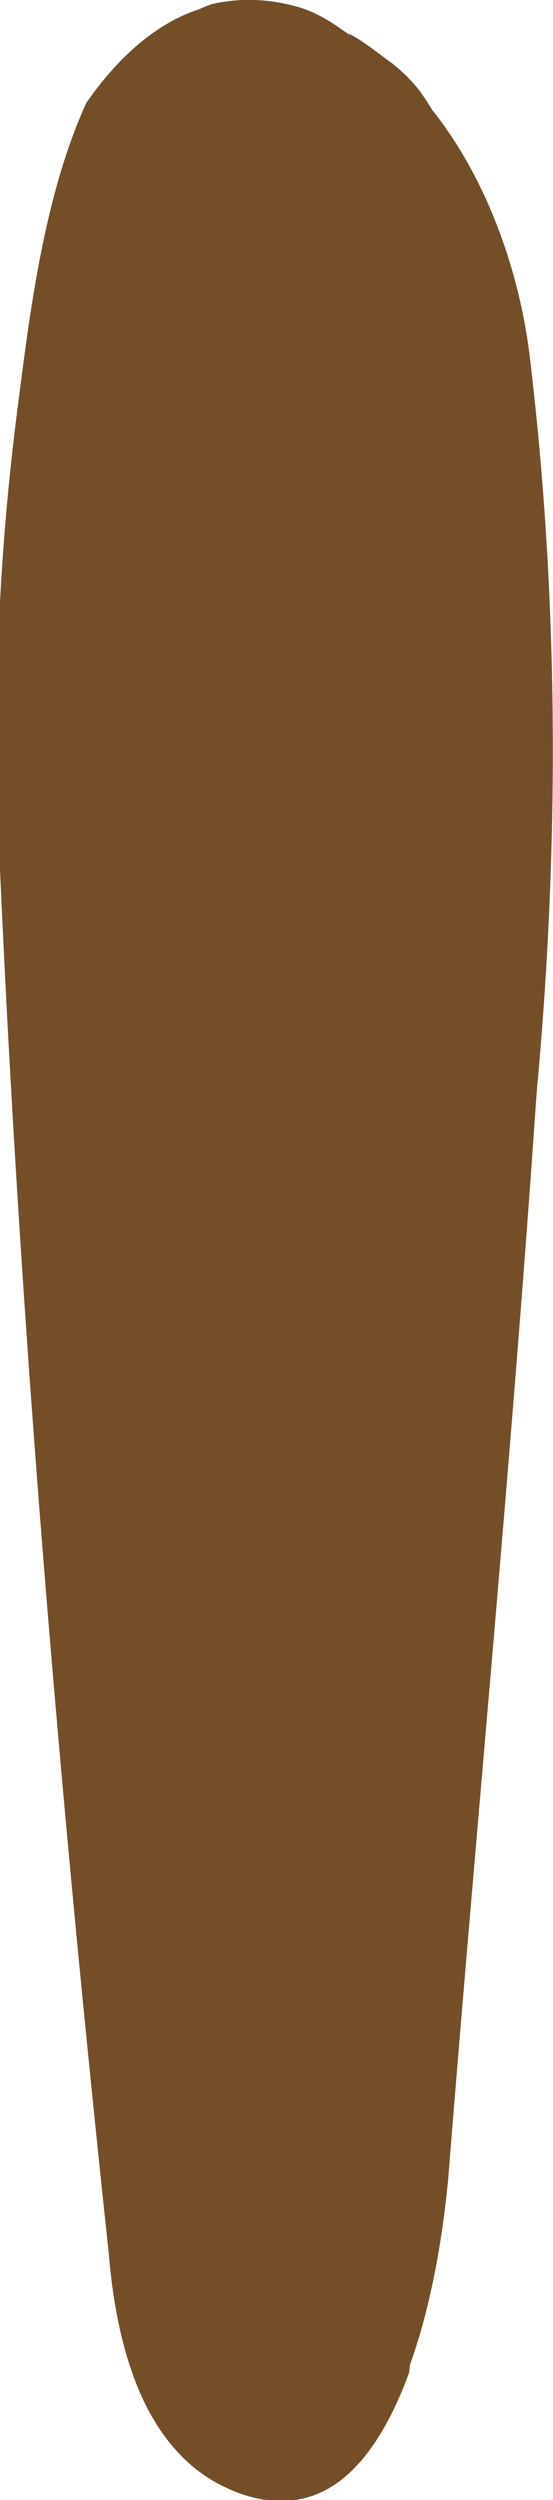 <?xml version="1.0" encoding="utf-8"?>
<!-- Generator: Adobe Illustrator 18.1.1, SVG Export Plug-In . SVG Version: 6.00 Build 0)  -->
<svg version="1.1" xmlns="http://www.w3.org/2000/svg" xmlns:xlink="http://www.w3.org/1999/xlink" x="0px" y="0px"
	 viewBox="1019.6 969.1 26.9 121.6" enable-background="new 1019.6 969.1 26.9 121.6" xml:space="preserve">
<g id="additional_reference">
</g>
<g id="ch07-09-1">
</g>
<g id="ch04-05-1">
</g>
<g id="ch04-11-2">
</g>
<g id="ch04-06-1">
	<g id="older_version">
		<g id="head_3_" display="none">
			<g id="hair_3_">
			</g>
		</g>
		<g id="hands" display="none">
		</g>
		<g id="head_4_" display="none">
		</g>
		<g id="new_path" display="none">
		</g>
		<g id="handback" display="none">
		</g>
		<g id="handFront">
		</g>
		<g id="Layer_21" display="none">
		</g>
	</g>
	<g id="path_copy-with_stroke">
		<g id="handBack_copy">
		</g>
		<g id="head_copy">
		</g>
		<g id="neck_copy">
		</g>
		<g id="sleeve_copy">
		</g>
		<g id="handFront_copy">
		</g>
		<g id="skirt_copy">
		</g>
		<g id="torso_copy">
		</g>
	</g>
	<g id="comp_layer">
		<g id="skirt_copy_3">
			<g id="skirt_copy_3_2_">
			</g>
			<g id="skirt_copy_3_1_">
			</g>
		</g>
		<g id="torso_copy_2">
		</g>
		<g id="sleeve_copy_2">
		</g>
		<g id="neck_5_">
		</g>
		<g id="head_copy_2">
			<g id="head-silo_copy">
			</g>
		</g>
		<g id="head_copy_3">
			<g id="head-silo_copy_2">
			</g>
		</g>
		<g id="handFront_copy_2">
		</g>
		<g id="handBack_copy_2">
		</g>
	</g>
	<g id="skirt_5_">
		<g id="skirt_4_">
		</g>
		<g id="skirt_copy_2">
		</g>
	</g>
	<g id="torso_copy_3">
	</g>
	<g id="sleeve">
	</g>
	<g id="neck_6_">
	</g>
	<g id="handBack">
	</g>
	<g id="handFront_1_">
	</g>
</g>
<g id="ch04-03-2">
</g>
<g id="ch04-02-2_safe_copy" display="none">
	<g id="mainComp_x5F_paths-back-up_copy">
		<g id="eye_x5F_close_x5F_comp_copy_2_1_" display="inline">
		</g>
		<g id="eye_x5F_far_x5F_comp_copy_2_1_" display="inline">
		</g>
	</g>
	<g id="mainComp_copy" display="inline">
		<g id="eye_x5F_close_x5F_comp_copy_2">
		</g>
		<g id="eye_x5F_far_x5F_comp_copy_2">
		</g>
	</g>
	<g id="eye_x5F_close_copy" display="inline">
	</g>
	<g id="eye_x5F_far_copy" display="inline">
	</g>
	<g id="forearm_4_" display="inline">
		<path fill="#734E27" d="M1045.4,986.7c-0.5-4.5-2.3-9.6-5.5-13.1c-0.4-0.5-0.9-0.9-1.3-1.3c-0.7-0.6-1.4-1.1-2.2-1.5
			c0,0,0.1,0.1,0.1,0.1c-0.6-0.6-1.3-1-2.2-1.3c-1.6-0.5-3.1-0.6-4.4-0.2c-2.4,0.6-4.4,2.5-6,4.7c0,0,0,0,0,0
			c-2,4.4-2.7,9.8-3.3,14.5c-1,7.6-1.3,15.1-0.9,22.8c1,22.5,2.9,45,5.3,67.4c0.2,2.4,0.7,5.2,1.9,7.5c0.8,1.5,1.9,2.8,3.4,3.6
			c4.7,2.5,7.5-1,9.1-5.4c1.3-3.4,1.8-7.3,2-9.4c1.4-17.6,3-35.2,4.4-52.8C1046.8,1010.5,1046.8,998.5,1045.4,986.7z"/>
		<g>
			<path d="M1045.4,986.7c-0.5-4.5-2.3-9.6-5.5-13.1c1.1,1.5,2,3.6,2.6,5.6c0,0,0,0.1,0,0.1c0.9,2.9,1.4,5.5,1.4,5.5
				c1,6.7,0.9,13.9,1,20.7c0.4,19.4-2.5,39.1-4.1,58.4c-0.2,2.5-0.3,5.3-0.5,8c0,0.1,0,0.1,0,0.2c0,0.1,0,0.2,0,0.4
				c-0.1,2-0.5,8.7-0.9,12c1.3-3.4,1.8-7.3,2-9.4c1.4-17.6,3-35.2,4.4-52.8C1046.8,1010.5,1046.8,998.5,1045.4,986.7z"/>
			<path d="M1024,974.1C1024,974.1,1024,974.1,1024,974.1c-2,4.5-2.7,9.8-3.3,14.5c-1,7.6-1.3,15.1-0.9,22.8c1,22.5,2.9,45,5.3,67.4
				c0.2,2.4,0.7,5.2,1.9,7.5l-0.6-5.7c0,0,0-0.1,0-0.1c-1.7-10.2-2-20.8-2.8-31.1c-0.9-11-1.6-22-2.2-33.1
				c-0.4-7.5-0.4-14.8,0.3-22.3c0.4-4.5,0.9-9.6,2.1-14.2c0,0,0,0,0,0c0-0.3,0.3-2.5,1.1-4.8c0,0,0,0,0,0c0.9-2.3,2.4-4.8,5-5.7
				C1027.5,969.9,1025.5,971.8,1024,974.1z"/>
		</g>
	</g>
	<g id="pupil_copy" display="inline">
	</g>
</g>
<g id="ch04-02-1">
	<g id="mainComp_x5F_paths-back-up" display="none">
		<g id="eye_x5F_close_x5F_comp_copy" display="inline">
		</g>
		<g id="eye_x5F_far_x5F_comp_copy" display="inline">
		</g>
	</g>
	<g id="mainComp">
		<g id="eye_x5F_close_x5F_comp">
		</g>
		<g id="eye_x5F_far_x5F_comp">
		</g>
	</g>
	<g id="eye_x5F_close_copy_2">
	</g>
	<g id="eye_x5F_close">
	</g>
	<g id="eye_x5F_far_copy_2">
	</g>
	<g id="eye_x5F_far">
	</g>
	<path fill="#734E27" d="M1045.4,986.7c-0.5-4.5-2.3-9.6-5.5-13.1c-0.4-0.5-0.9-0.9-1.3-1.3c-0.7-0.6-1.4-1.1-2.2-1.5
		c0,0,0.1,0.1,0.1,0.1c-0.6-0.6-1.3-1-2.3-1.3c-1.6-0.5-3.1-0.5-4.4-0.2c-2.4,0.6-4.4,2.4-6,4.7c0,0,0,0,0,0
		c-2,4.4-2.7,9.8-3.3,14.5c-1,7.6-1.3,15.2-0.9,22.8c1,22.5,2.9,45,5.3,67.4c0.2,2.4,0.7,5.2,1.9,7.5c0.8,1.5,1.9,2.8,3.4,3.6
		c4.7,2.5,7.5-1,9.1-5.4c1.3-3.4,1.8-7.3,2-9.4c1.4-17.6,3.1-35.2,4.4-52.8C1046.8,1010.5,1046.8,998.5,1045.4,986.7z"/>
	<g>
		<g id="XMLID_63_">
			<g>
				<path fill="#734E27" d="M1045,1005.5c0.3,19.4-2.5,39.1-4.1,58.4c-0.2,2.6-0.3,5.3-0.5,8c0,0.1,0,0.2,0,0.2c0,0.1,0,0.2,0,0.4
					c-0.1,2-0.5,8.7-0.9,12c-1.6,4.4-4.4,7.9-9.1,5.4c-1.5-0.8-2.6-2.1-3.4-3.6l-0.6-5.7c0,0,0-0.1,0-0.1c-1.7-10.2-2-20.8-2.8-31.1
					c-0.9-11-1.7-22-2.2-33.1c-0.4-7.5-0.4-14.8,0.3-22.4c0.4-4.5,0.9-9.5,2.1-14.1c0,0,0,0,0,0c0-0.3,0.3-2.5,1.1-4.8c0,0,0,0,0,0
					c0.9-2.3,2.4-4.8,5-5.7c1.3-0.3,2.8-0.3,4.4,0.2c0.9,0.3,1.6,0.8,2.3,1.3c0,0,0-0.1-0.1-0.1c0.8,0.4,1.5,1,2.2,1.5
					c0.5,0.4,0.9,0.8,1.3,1.3c1.1,1.5,2,3.6,2.7,5.6c0,0,0,0.1,0,0.1c0.9,2.9,1.4,5.5,1.4,5.5
					C1045.1,991.5,1044.9,998.8,1045,1005.5z"/>
				<path fill="#734E27" d="M1041.4,1075.1c-0.2,2.1-0.7,6-2,9.4c0.4-3.3,0.8-9.9,0.9-12c0-0.1,0-0.3,0-0.4c0-0.1,0-0.2,0-0.2
					c0.2-2.7,0.3-5.4,0.5-8c1.7-19.3,4.5-39,4.1-58.4c-0.1-6.8,0-14-1-20.7c0,0-0.4-2.6-1.4-5.5c0,0,0-0.1,0-0.1
					c-0.7-2-1.5-4.1-2.7-5.6c3.2,3.5,4.9,8.6,5.5,13.1c1.4,11.7,1.3,23.8,0.4,35.6C1044.5,1039.9,1042.8,1057.5,1041.4,1075.1z"/>
				<path fill="#734E27" d="M1023.5,1049.4c0.8,10.3,1.2,20.9,2.8,31.1c0,0,0,0.1,0,0.1l0.6,5.7c-1.2-2.3-1.7-5.2-1.9-7.5
					c-2.3-22.4-4.2-44.9-5.3-67.4c-0.3-7.6-0.1-15.2,0.9-22.8c0.6-4.8,1.2-10.1,3.3-14.5c0,0,0,0,0,0c1.5-2.3,3.5-4.1,6-4.7
					c-2.6,0.9-4.1,3.3-5,5.7c0,0,0,0,0,0c-0.9,2.4-1.1,4.6-1.1,4.8c0,0,0,0,0,0c-1.3,4.6-1.7,9.6-2.1,14.1
					c-0.7,7.5-0.7,14.8-0.3,22.4C1021.9,1027.4,1022.6,1038.4,1023.5,1049.4z"/>
			</g>
		</g>
	</g>
	<g id="pupil_copy_2">
	</g>
	<g id="pupil_4_">
	</g>
</g>
<g id="ch05-07-1">
	<g id="main_x5F_comp_1_">
		<g id="hand_washing_copy">
		</g>
	</g>
	<g id="assets">
	</g>
	<g id="hand_washing">
	</g>
</g>
</svg>
